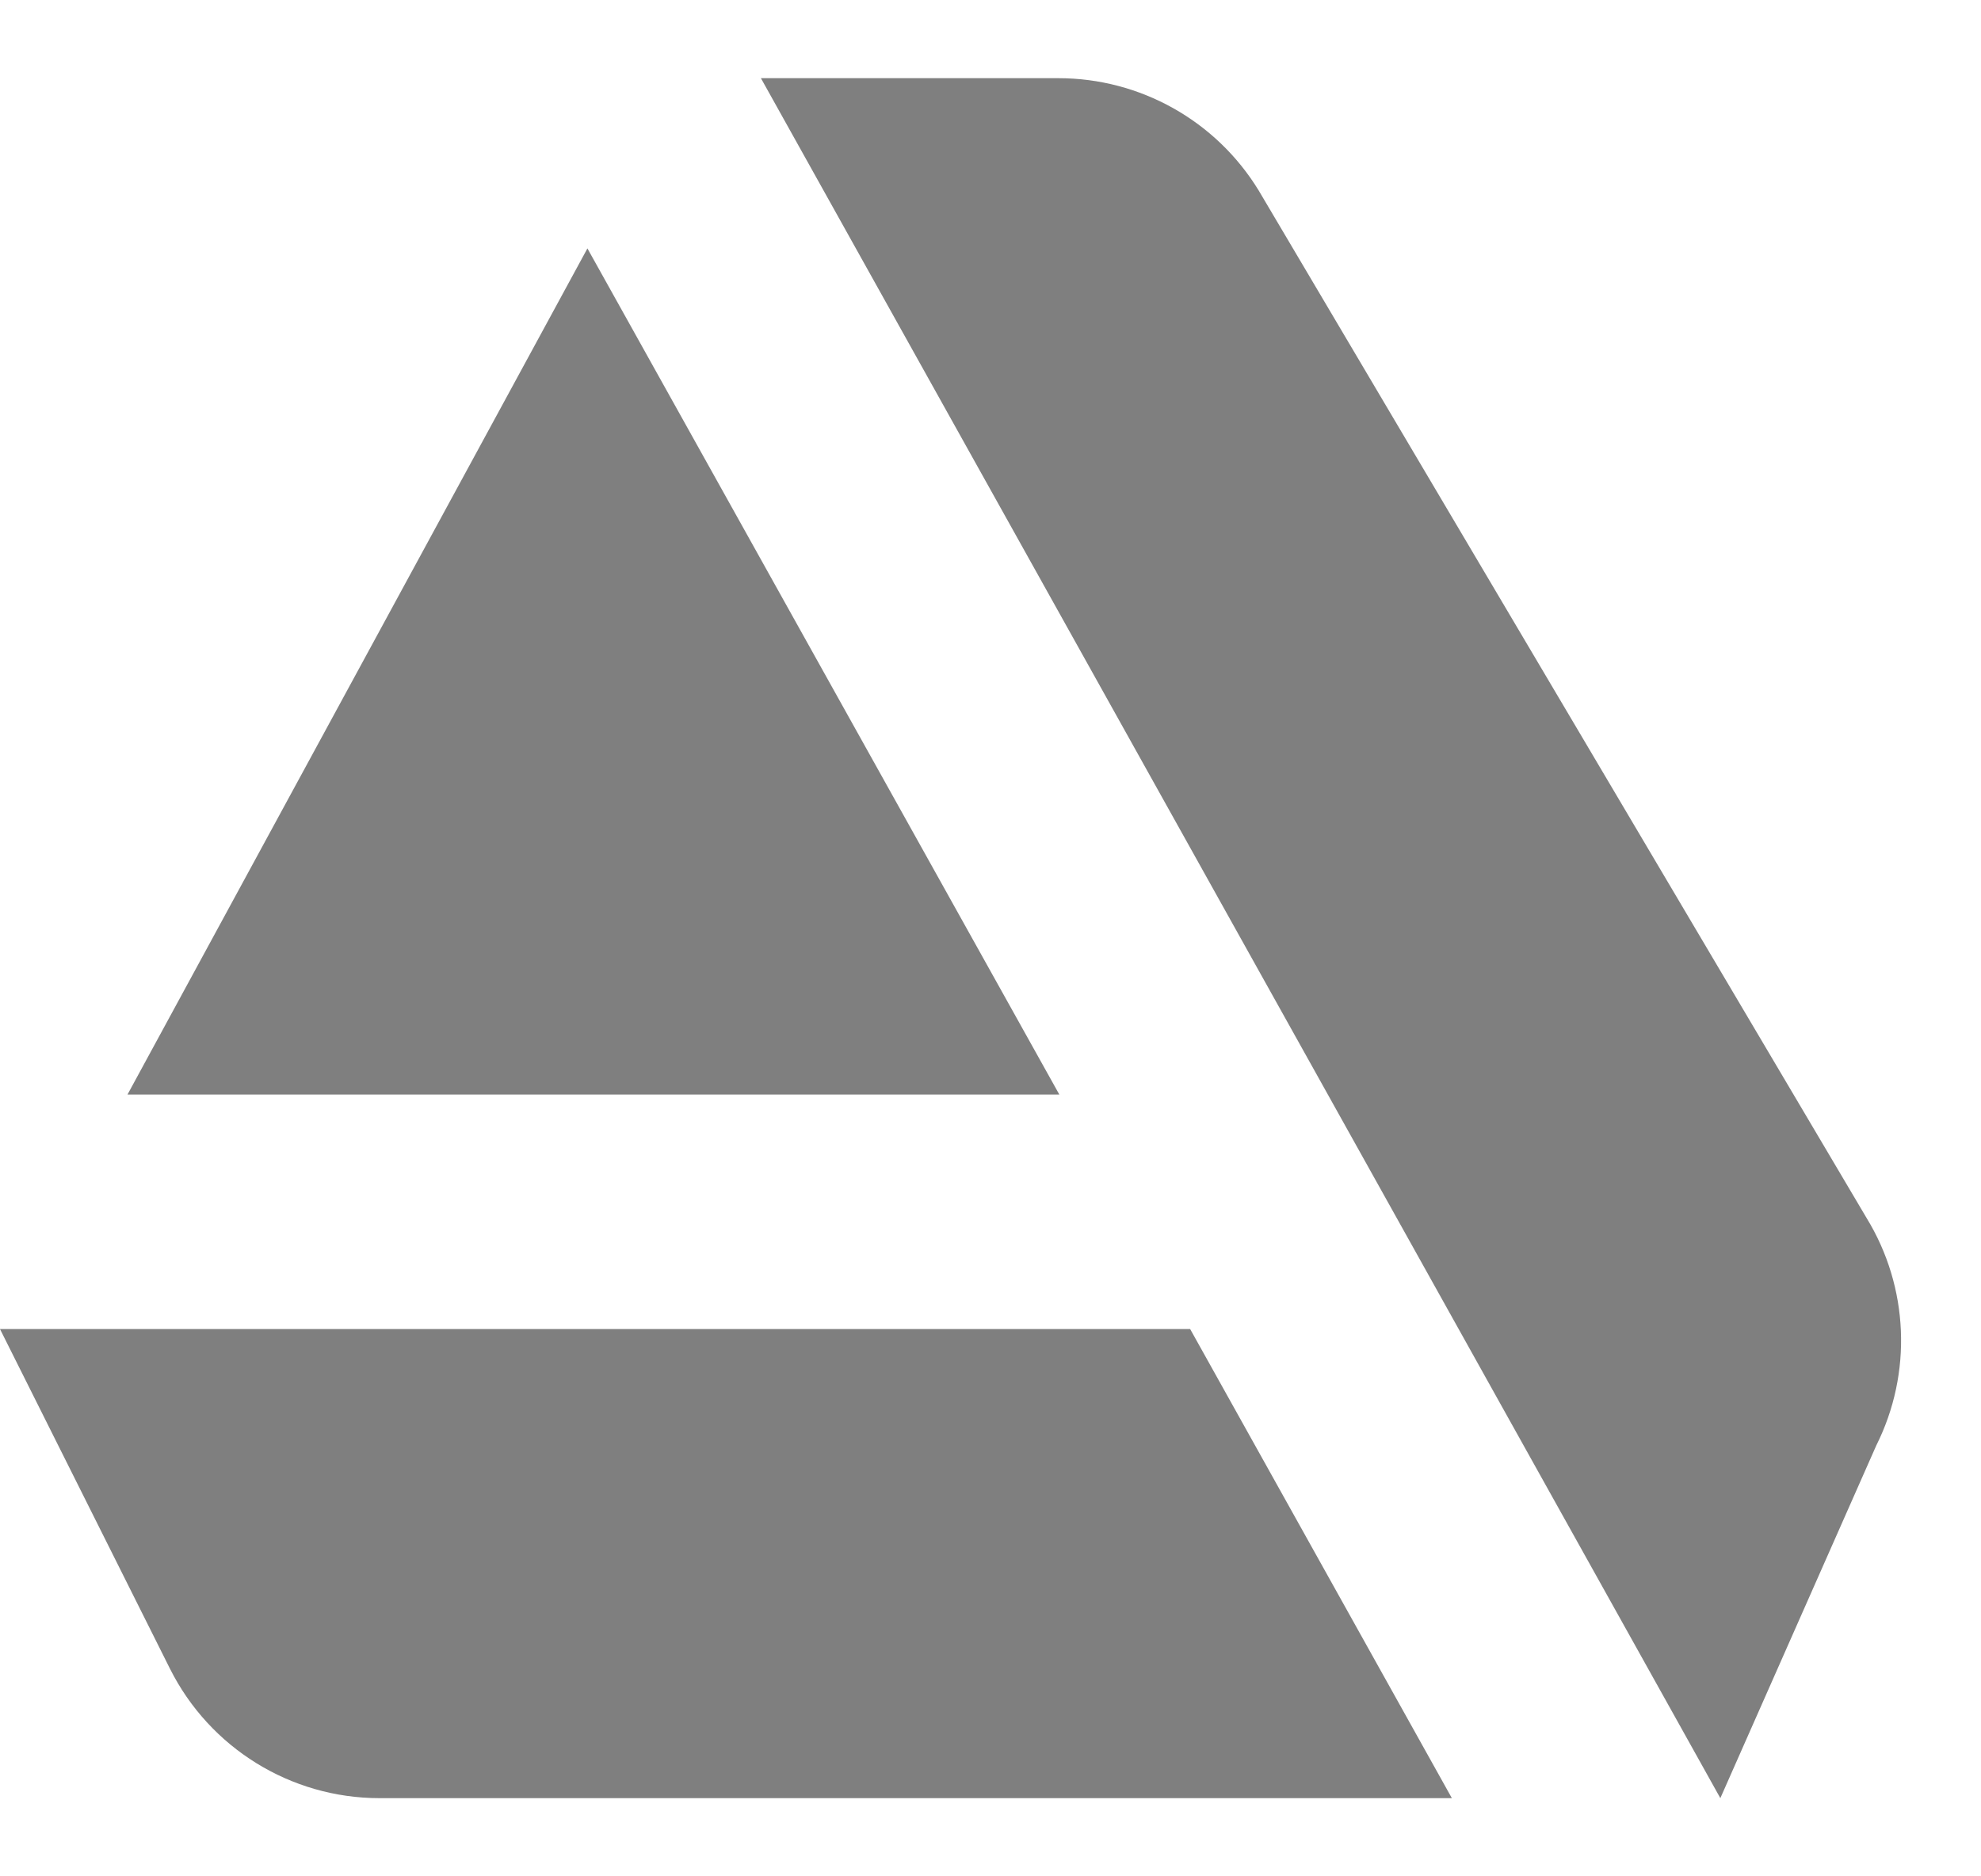 <svg width="19" height="18" viewBox="0 0 19 18" fill="none" xmlns="http://www.w3.org/2000/svg">
<path opacity="0.5" d="M7.298 0.75L16.5 17.25L17.996 13.866C18.343 13.172 18.308 12.347 17.903 11.685L12.072 1.827C11.663 1.158 10.935 0.75 10.151 0.75H7.298ZM5.634 2.383L1.223 10.5H10.16L5.634 2.383ZM0 12.75L1.629 16.006C2.01 16.768 2.788 17.25 3.64 17.25H13.925L11.415 12.75H0Z" fill="black"/>
</svg>
